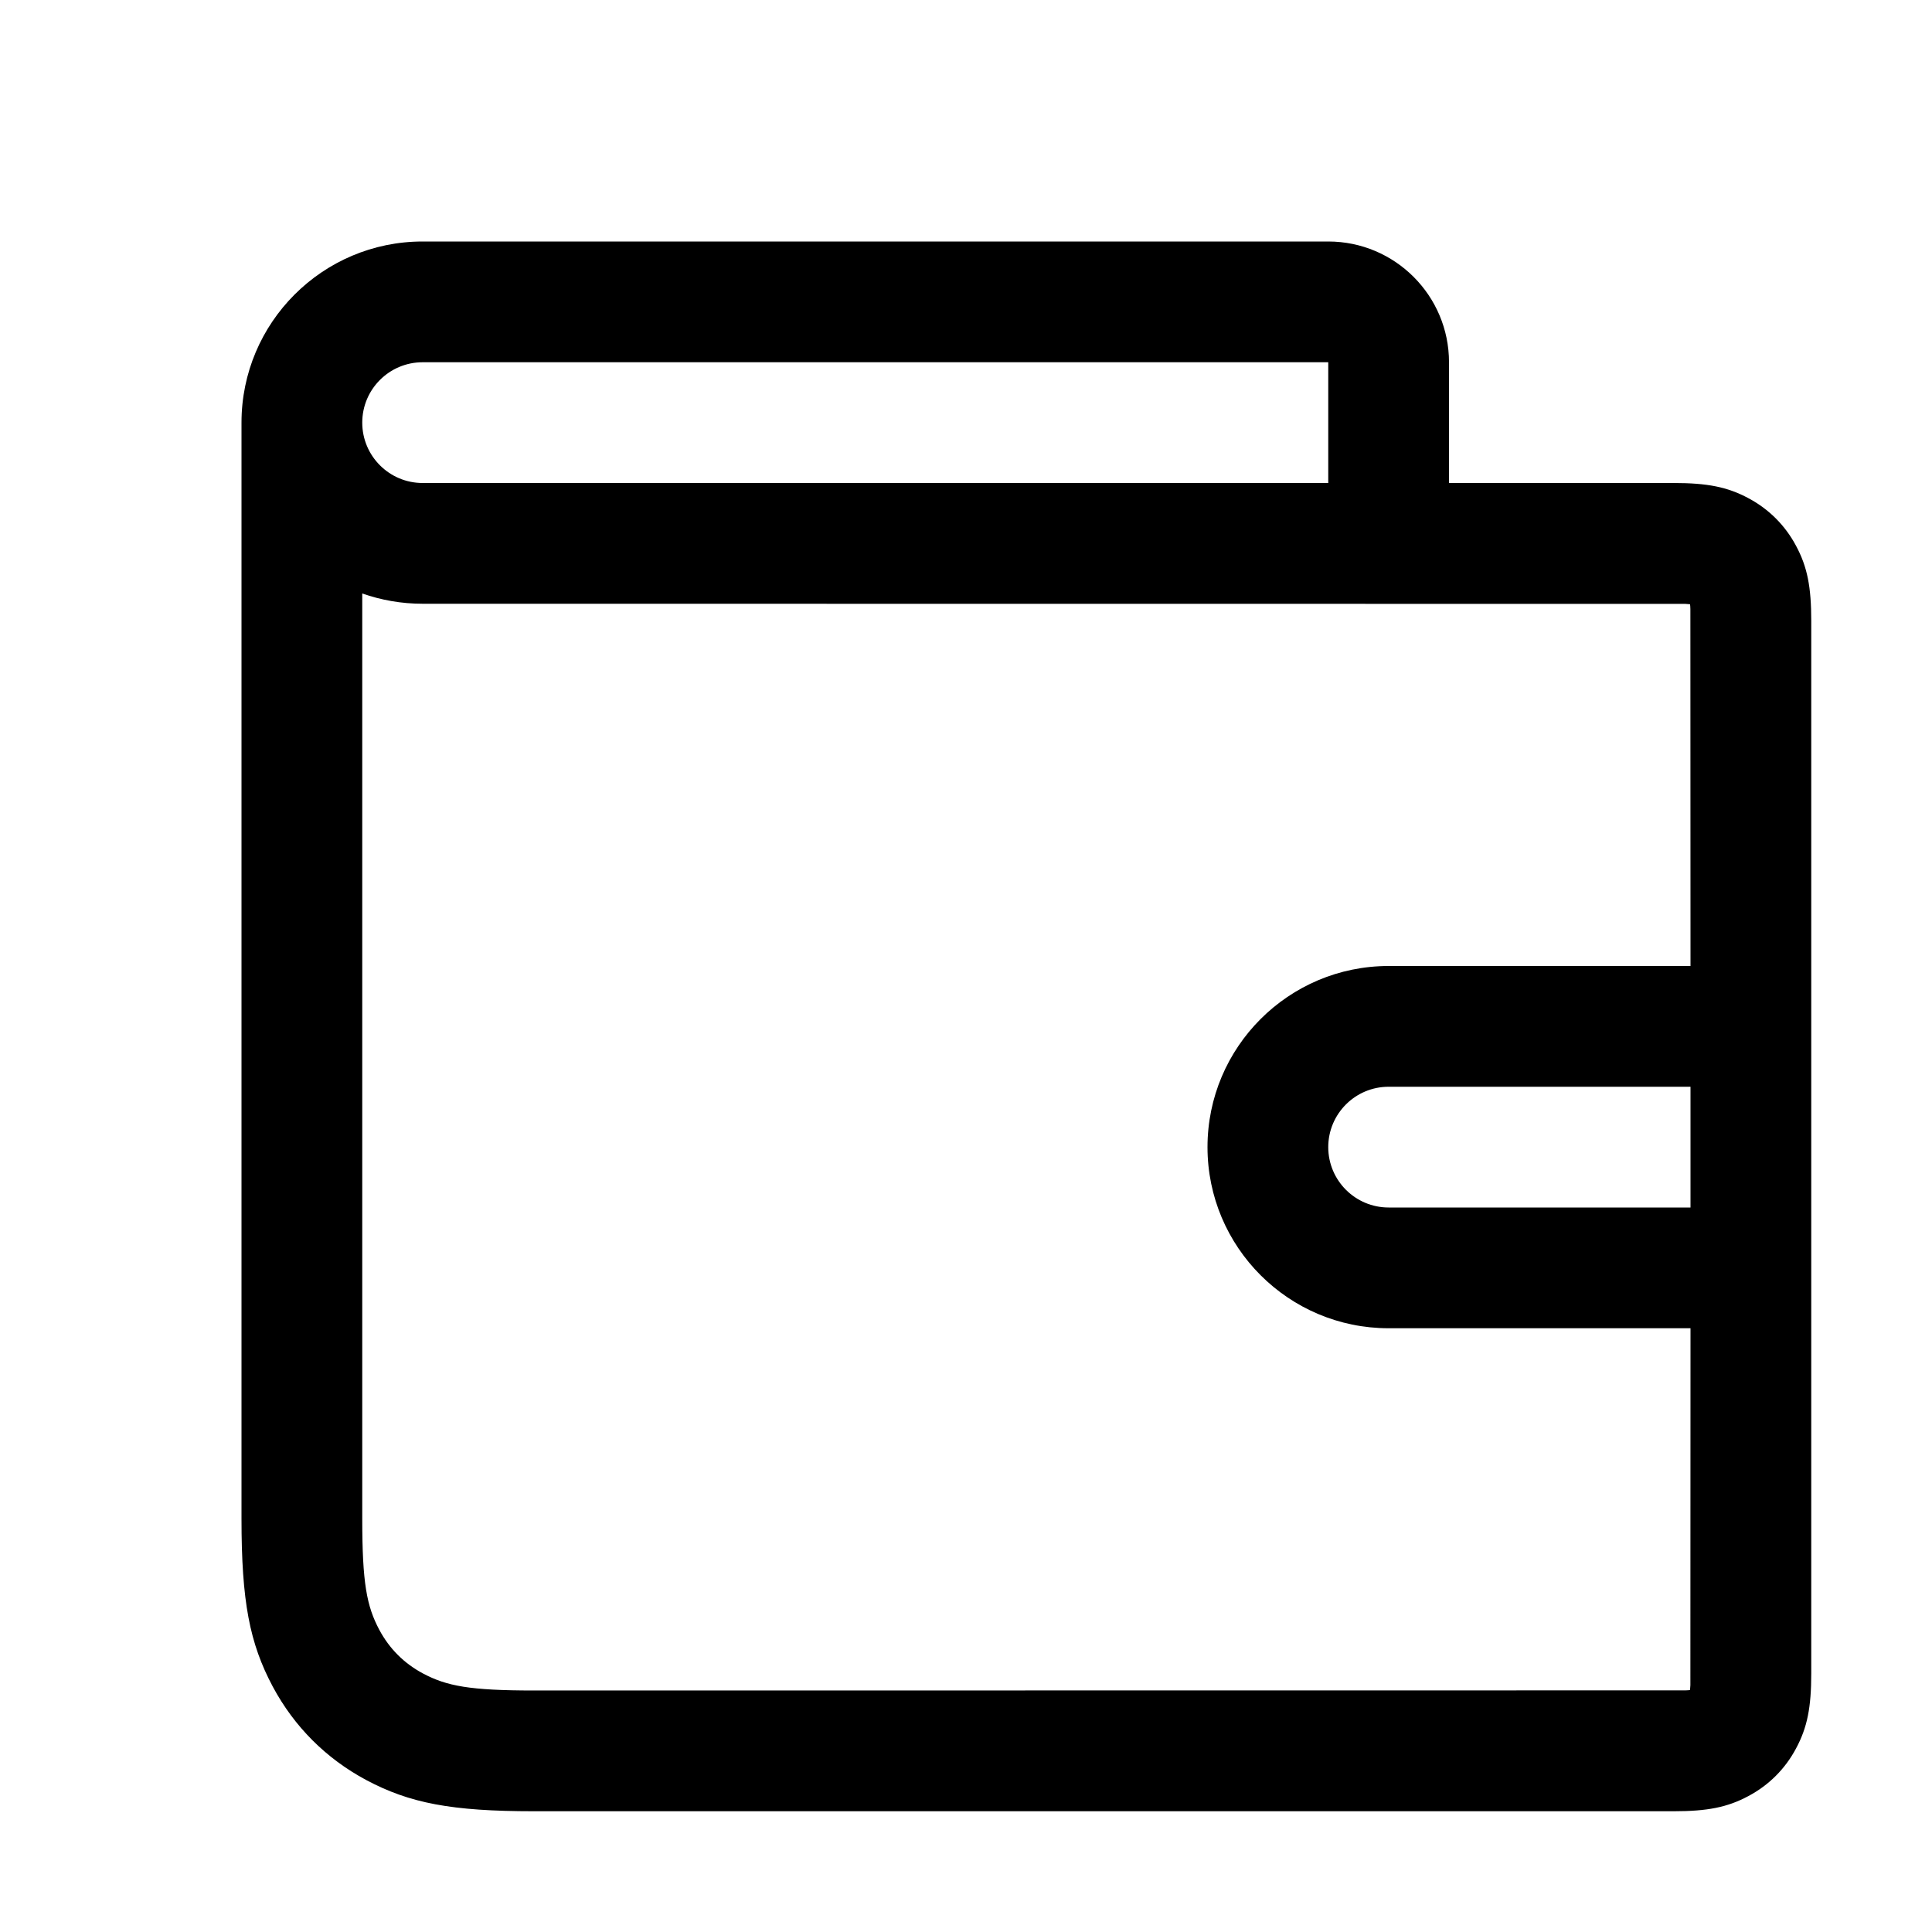 <svg width="16" height="16" viewBox="0 0 16 16"  xmlns="http://www.w3.org/2000/svg">
<path  d="M11 2C11.552 2 12 2.448 12 3V4H13.859C14.138 4 14.305 4.032 14.48 4.126C14.649 4.216 14.784 4.351 14.874 4.52C14.968 4.695 15 4.862 15 5.141V13.859C15 14.138 14.968 14.305 14.874 14.48C14.784 14.649 14.649 14.784 14.48 14.874C14.305 14.968 14.138 15 13.859 15H4.423C3.738 15 3.392 14.933 3.032 14.741C2.7 14.563 2.437 14.3 2.259 13.968C2.067 13.608 2 13.262 2 12.577V3.5C2 2.672 2.672 2 3.5 2H11ZM3 4.915L3 12.577C3 13.111 3.037 13.301 3.141 13.497C3.225 13.654 3.346 13.775 3.503 13.859C3.699 13.963 3.889 14 4.423 14L13.956 13.999C13.977 13.998 13.989 13.998 13.996 13.996L13.999 13.956L14 11H11.5C10.672 11 10 10.328 10 9.5C10 8.672 10.672 8 11.5 8H14L13.999 5.044C13.998 5.023 13.998 5.011 13.996 5.004L13.956 5.001L3.5 5C3.325 5 3.157 4.97 3 4.915ZM14 9H11.5C11.224 9 11 9.224 11 9.5C11 9.776 11.224 10 11.5 10H14V9ZM11 3H3.5C3.224 3 3 3.224 3 3.5C3 3.776 3.224 4 3.5 4H11V3Z" />
</svg>
